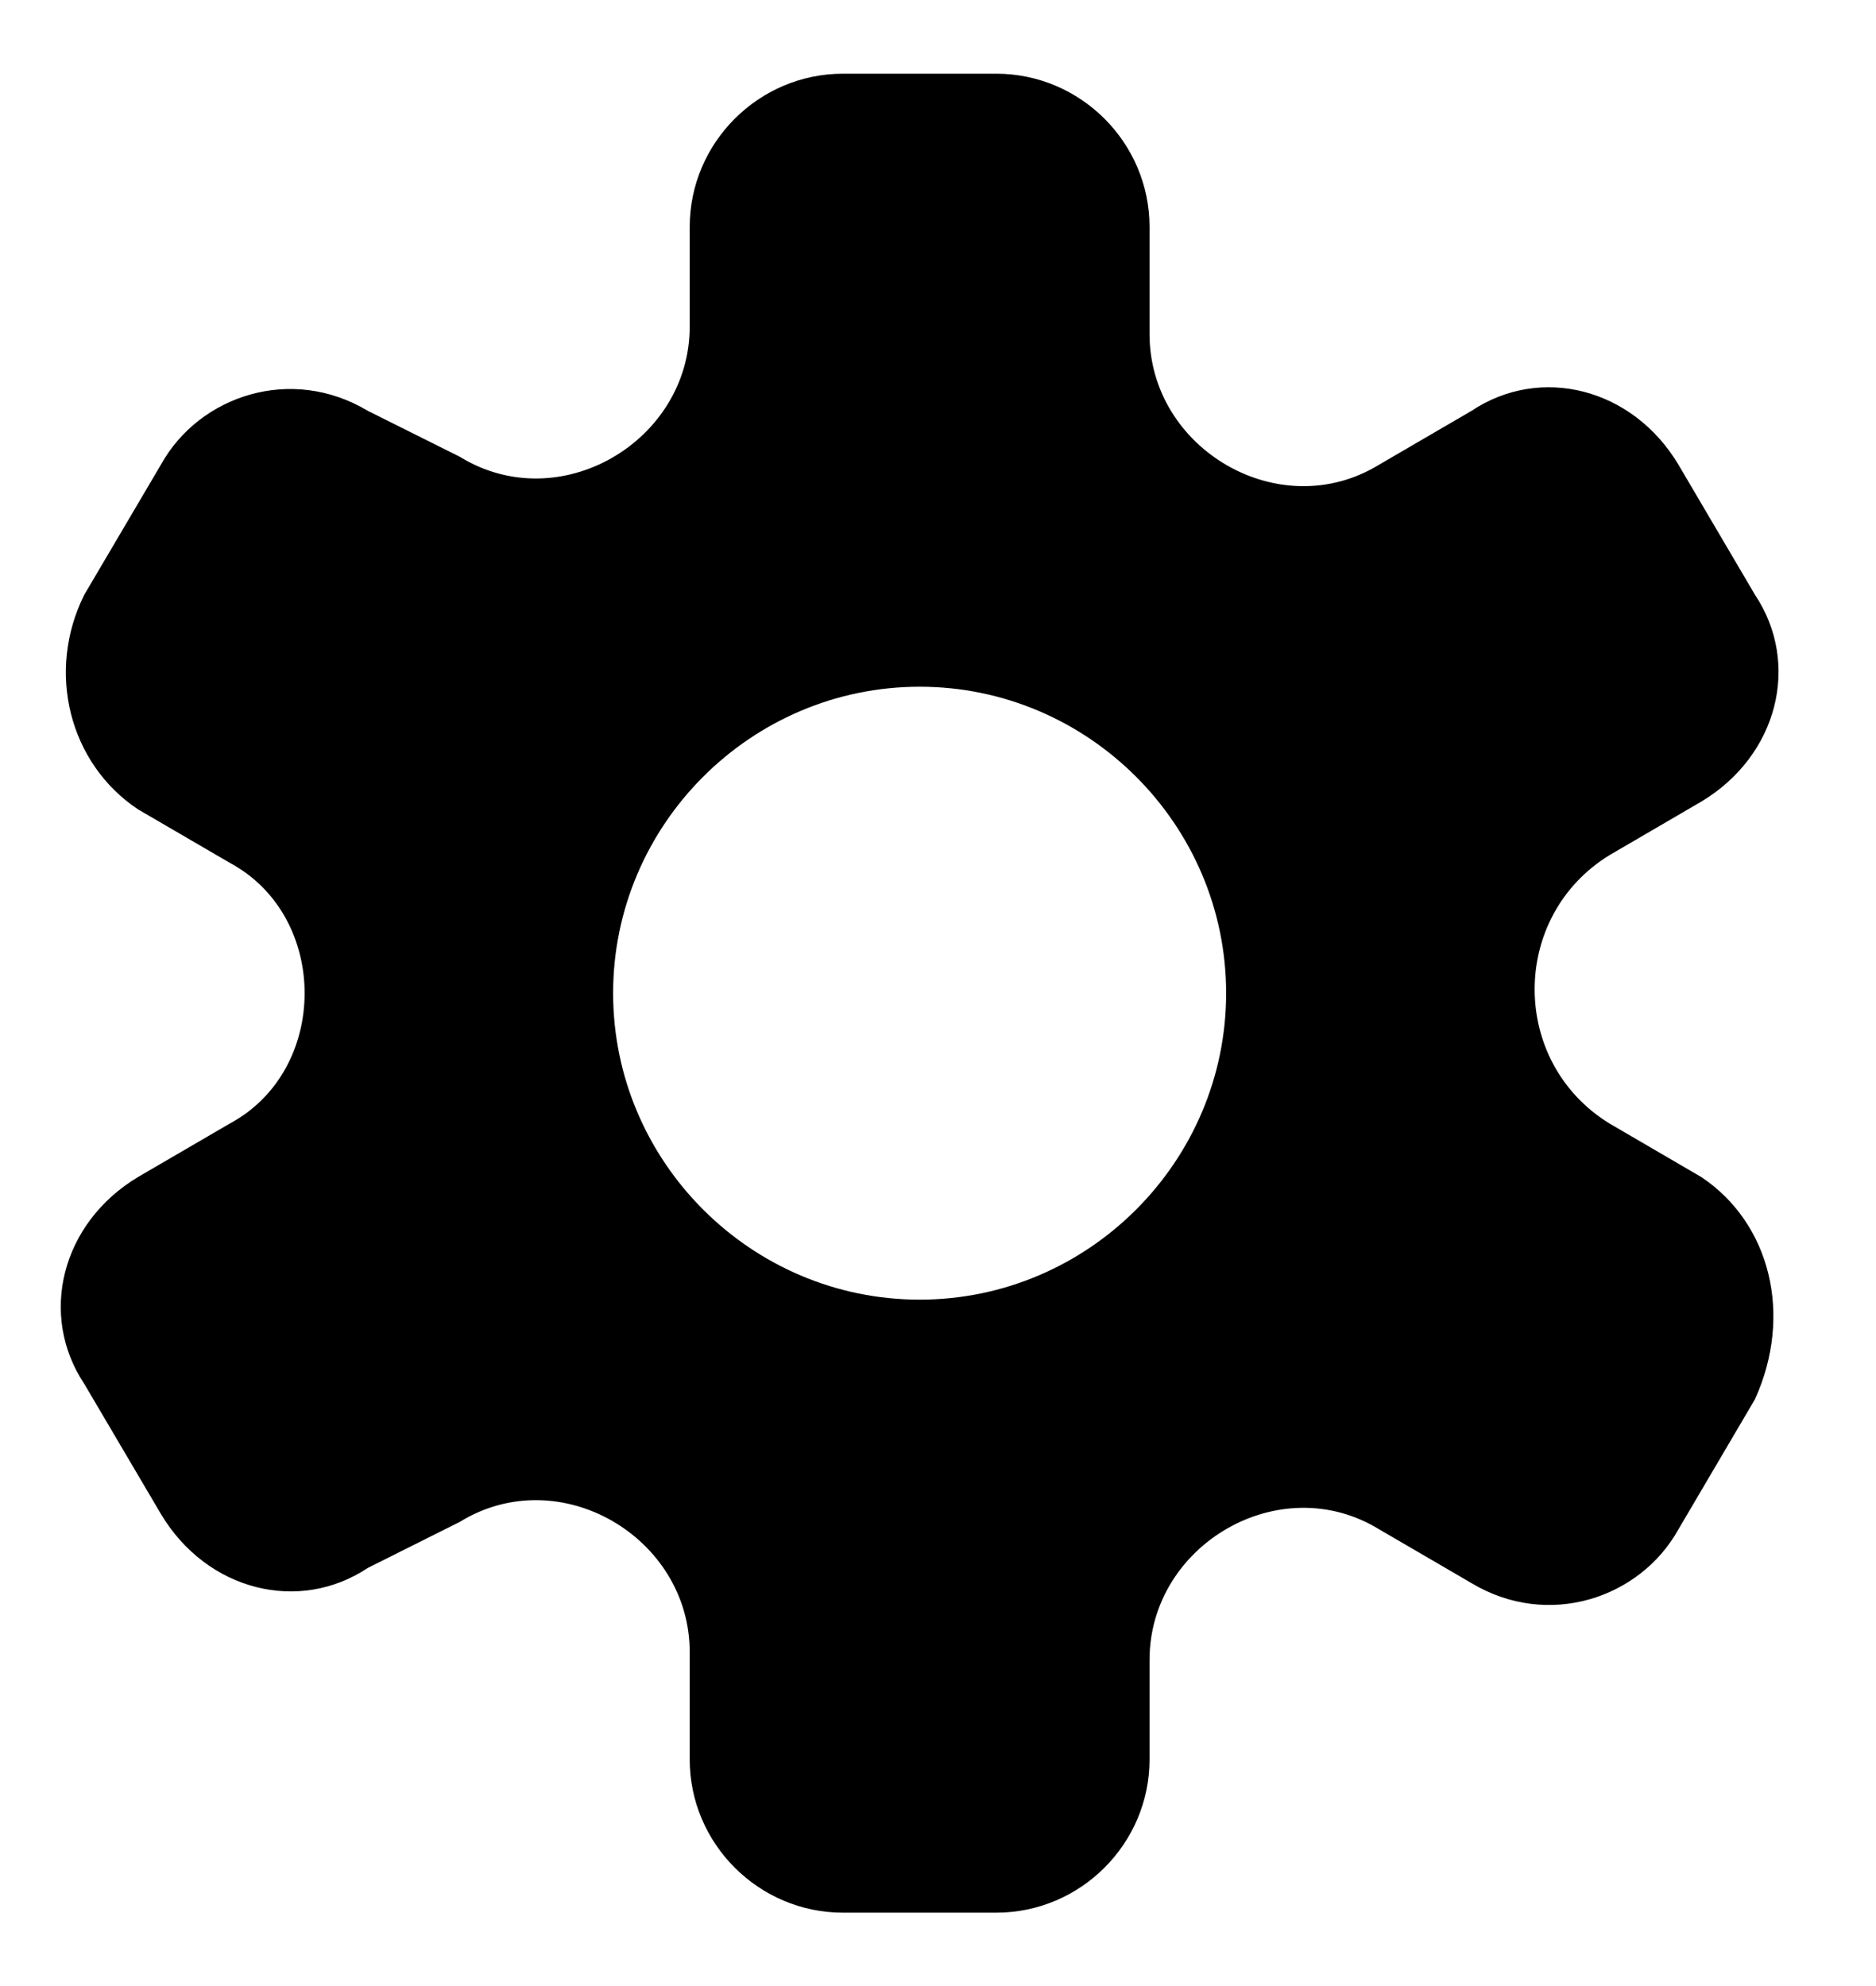 <svg width="17" height="18" viewBox="0 0 17 18" fill="none" xmlns="http://www.w3.org/2000/svg">
<path d="M15.417 10.668L14.584 10.182C13.681 9.626 13.681 8.307 14.584 7.751L15.417 7.265C16.111 6.849 16.32 6.015 15.903 5.39L15.209 4.21C14.792 3.515 13.959 3.307 13.334 3.724L12.5 4.21C11.598 4.765 10.417 4.071 10.417 3.029V2.057C10.417 1.293 9.792 0.668 9.028 0.668H7.639C6.875 0.668 6.25 1.293 6.25 2.057V2.96C6.25 4.001 5.07 4.696 4.167 4.14L3.334 3.724C2.639 3.307 1.806 3.585 1.459 4.21L0.764 5.39C0.417 6.085 0.625 6.918 1.25 7.335L2.084 7.821C2.986 8.307 2.986 9.696 2.084 10.182L1.25 10.668C0.556 11.085 0.348 11.918 0.764 12.543L1.459 13.723C1.875 14.418 2.709 14.626 3.334 14.21L4.167 13.793C5.07 13.237 6.25 13.932 6.25 14.973V15.946C6.25 16.71 6.875 17.335 7.639 17.335H9.028C9.792 17.335 10.417 16.71 10.417 15.946V15.043C10.417 14.001 11.598 13.307 12.5 13.862L13.334 14.348C14.028 14.765 14.861 14.487 15.209 13.862L15.903 12.682C16.25 11.918 16.042 11.085 15.417 10.668ZM8.334 11.779C6.806 11.779 5.556 10.529 5.556 9.001C5.556 7.474 6.806 6.224 8.334 6.224C9.861 6.224 11.111 7.474 11.111 9.001C11.111 10.529 9.861 11.779 8.334 11.779Z" fill="black"/>
</svg>

